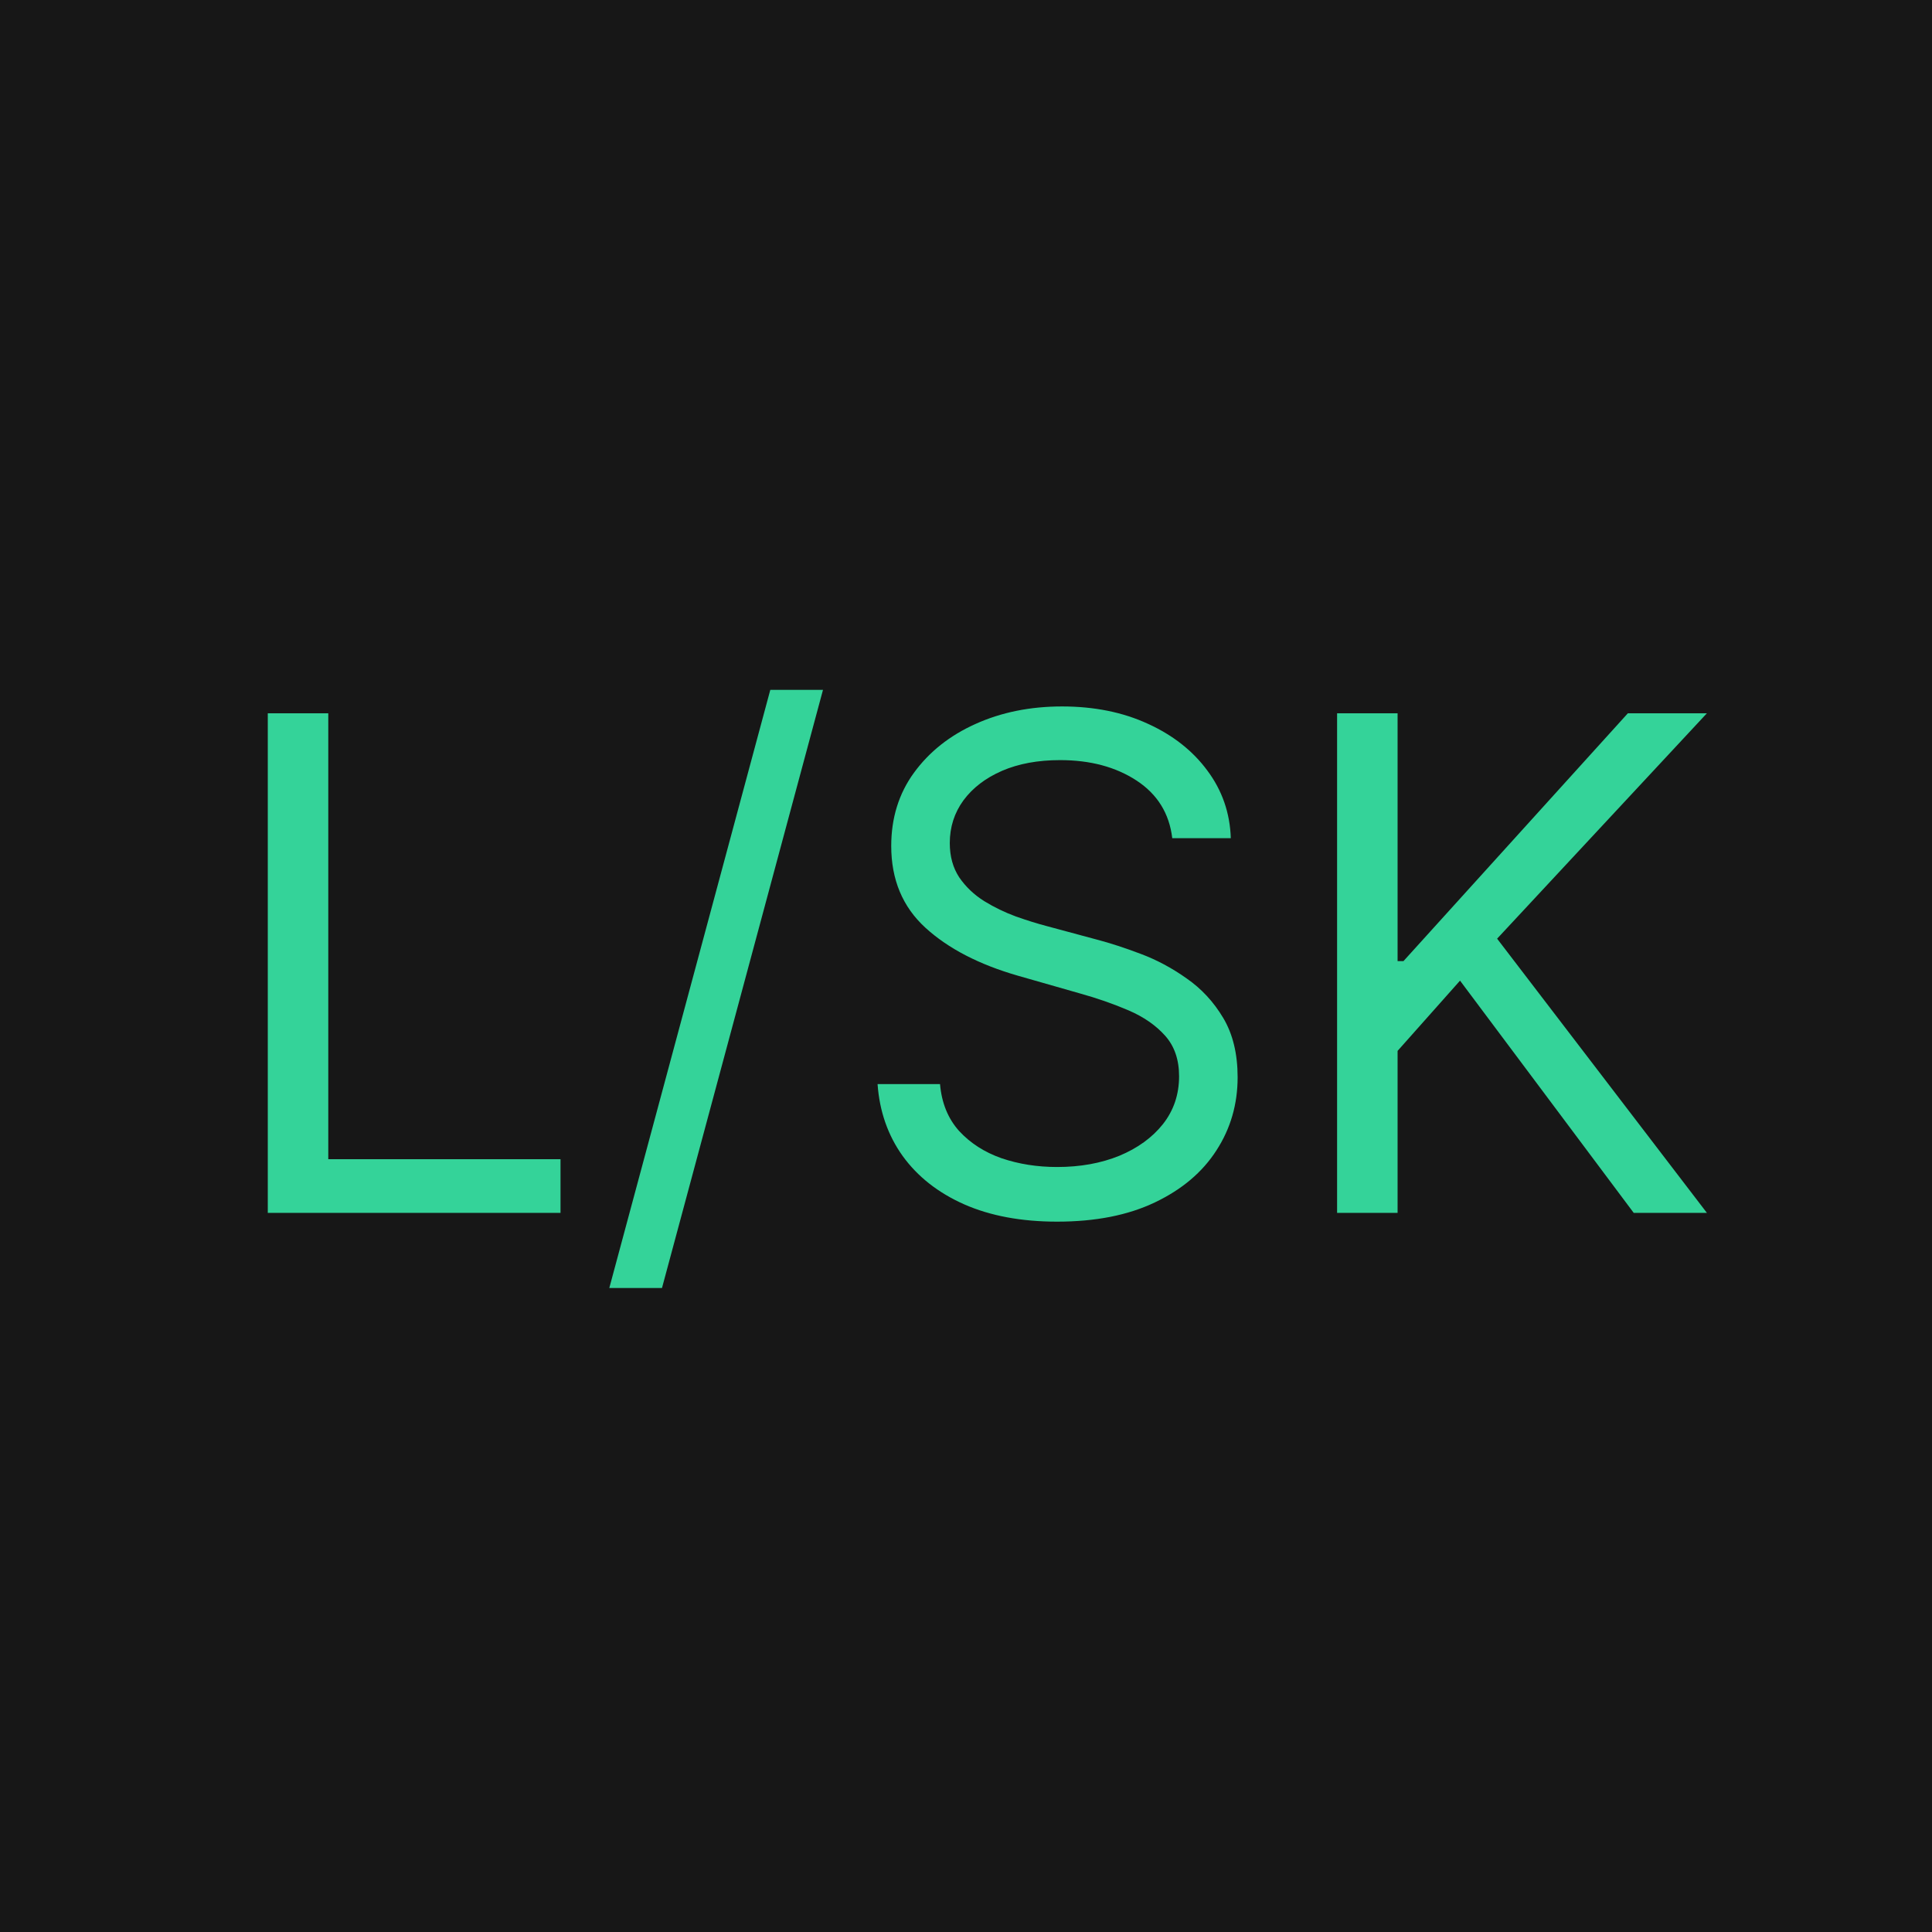 <svg width="180" height="180" viewBox="0 0 180 180" fill="none" xmlns="http://www.w3.org/2000/svg">
<rect width="180" height="180" fill="#171717"/>
<path d="M24.949 113V66.454H30.585V108H52.222V113H24.949ZM76.676 64.273L61.676 120H56.767L71.767 64.273H76.676ZM109.216 78.091C108.943 75.788 107.837 74 105.898 72.727C103.958 71.454 101.58 70.818 98.761 70.818C96.701 70.818 94.898 71.151 93.352 71.818C91.822 72.485 90.625 73.401 89.761 74.568C88.913 75.735 88.489 77.061 88.489 78.546C88.489 79.788 88.784 80.856 89.375 81.75C89.981 82.629 90.754 83.364 91.693 83.954C92.633 84.53 93.617 85.008 94.648 85.386C95.678 85.75 96.625 86.046 97.489 86.273L102.216 87.546C103.428 87.864 104.777 88.303 106.261 88.864C107.761 89.424 109.193 90.189 110.557 91.159C111.936 92.114 113.072 93.341 113.966 94.841C114.86 96.341 115.307 98.182 115.307 100.364C115.307 102.879 114.648 105.152 113.33 107.182C112.027 109.212 110.117 110.826 107.602 112.023C105.102 113.22 102.064 113.818 98.489 113.818C95.155 113.818 92.269 113.28 89.829 112.205C87.405 111.129 85.496 109.629 84.102 107.705C82.724 105.78 81.943 103.545 81.761 101H87.579C87.731 102.758 88.322 104.212 89.352 105.364C90.398 106.5 91.716 107.348 93.307 107.909C94.913 108.455 96.64 108.727 98.489 108.727C100.64 108.727 102.572 108.379 104.284 107.682C105.996 106.97 107.352 105.985 108.352 104.727C109.352 103.455 109.852 101.97 109.852 100.273C109.852 98.727 109.42 97.47 108.557 96.5C107.693 95.53 106.557 94.742 105.148 94.136C103.739 93.53 102.216 93 100.58 92.546L94.852 90.909C91.216 89.864 88.337 88.371 86.216 86.432C84.095 84.492 83.034 81.954 83.034 78.818C83.034 76.212 83.739 73.939 85.148 72C86.572 70.046 88.481 68.53 90.875 67.454C93.284 66.364 95.974 65.818 98.943 65.818C101.943 65.818 104.61 66.356 106.943 67.432C109.277 68.492 111.125 69.947 112.489 71.796C113.867 73.644 114.595 75.742 114.67 78.091H109.216ZM124.574 113V66.454H130.21V89.546H130.756L151.665 66.454H159.028L139.483 87.454L159.028 113H152.21L136.028 91.364L130.21 97.909V113H124.574Z" fill="#34D399"/>
</svg>

